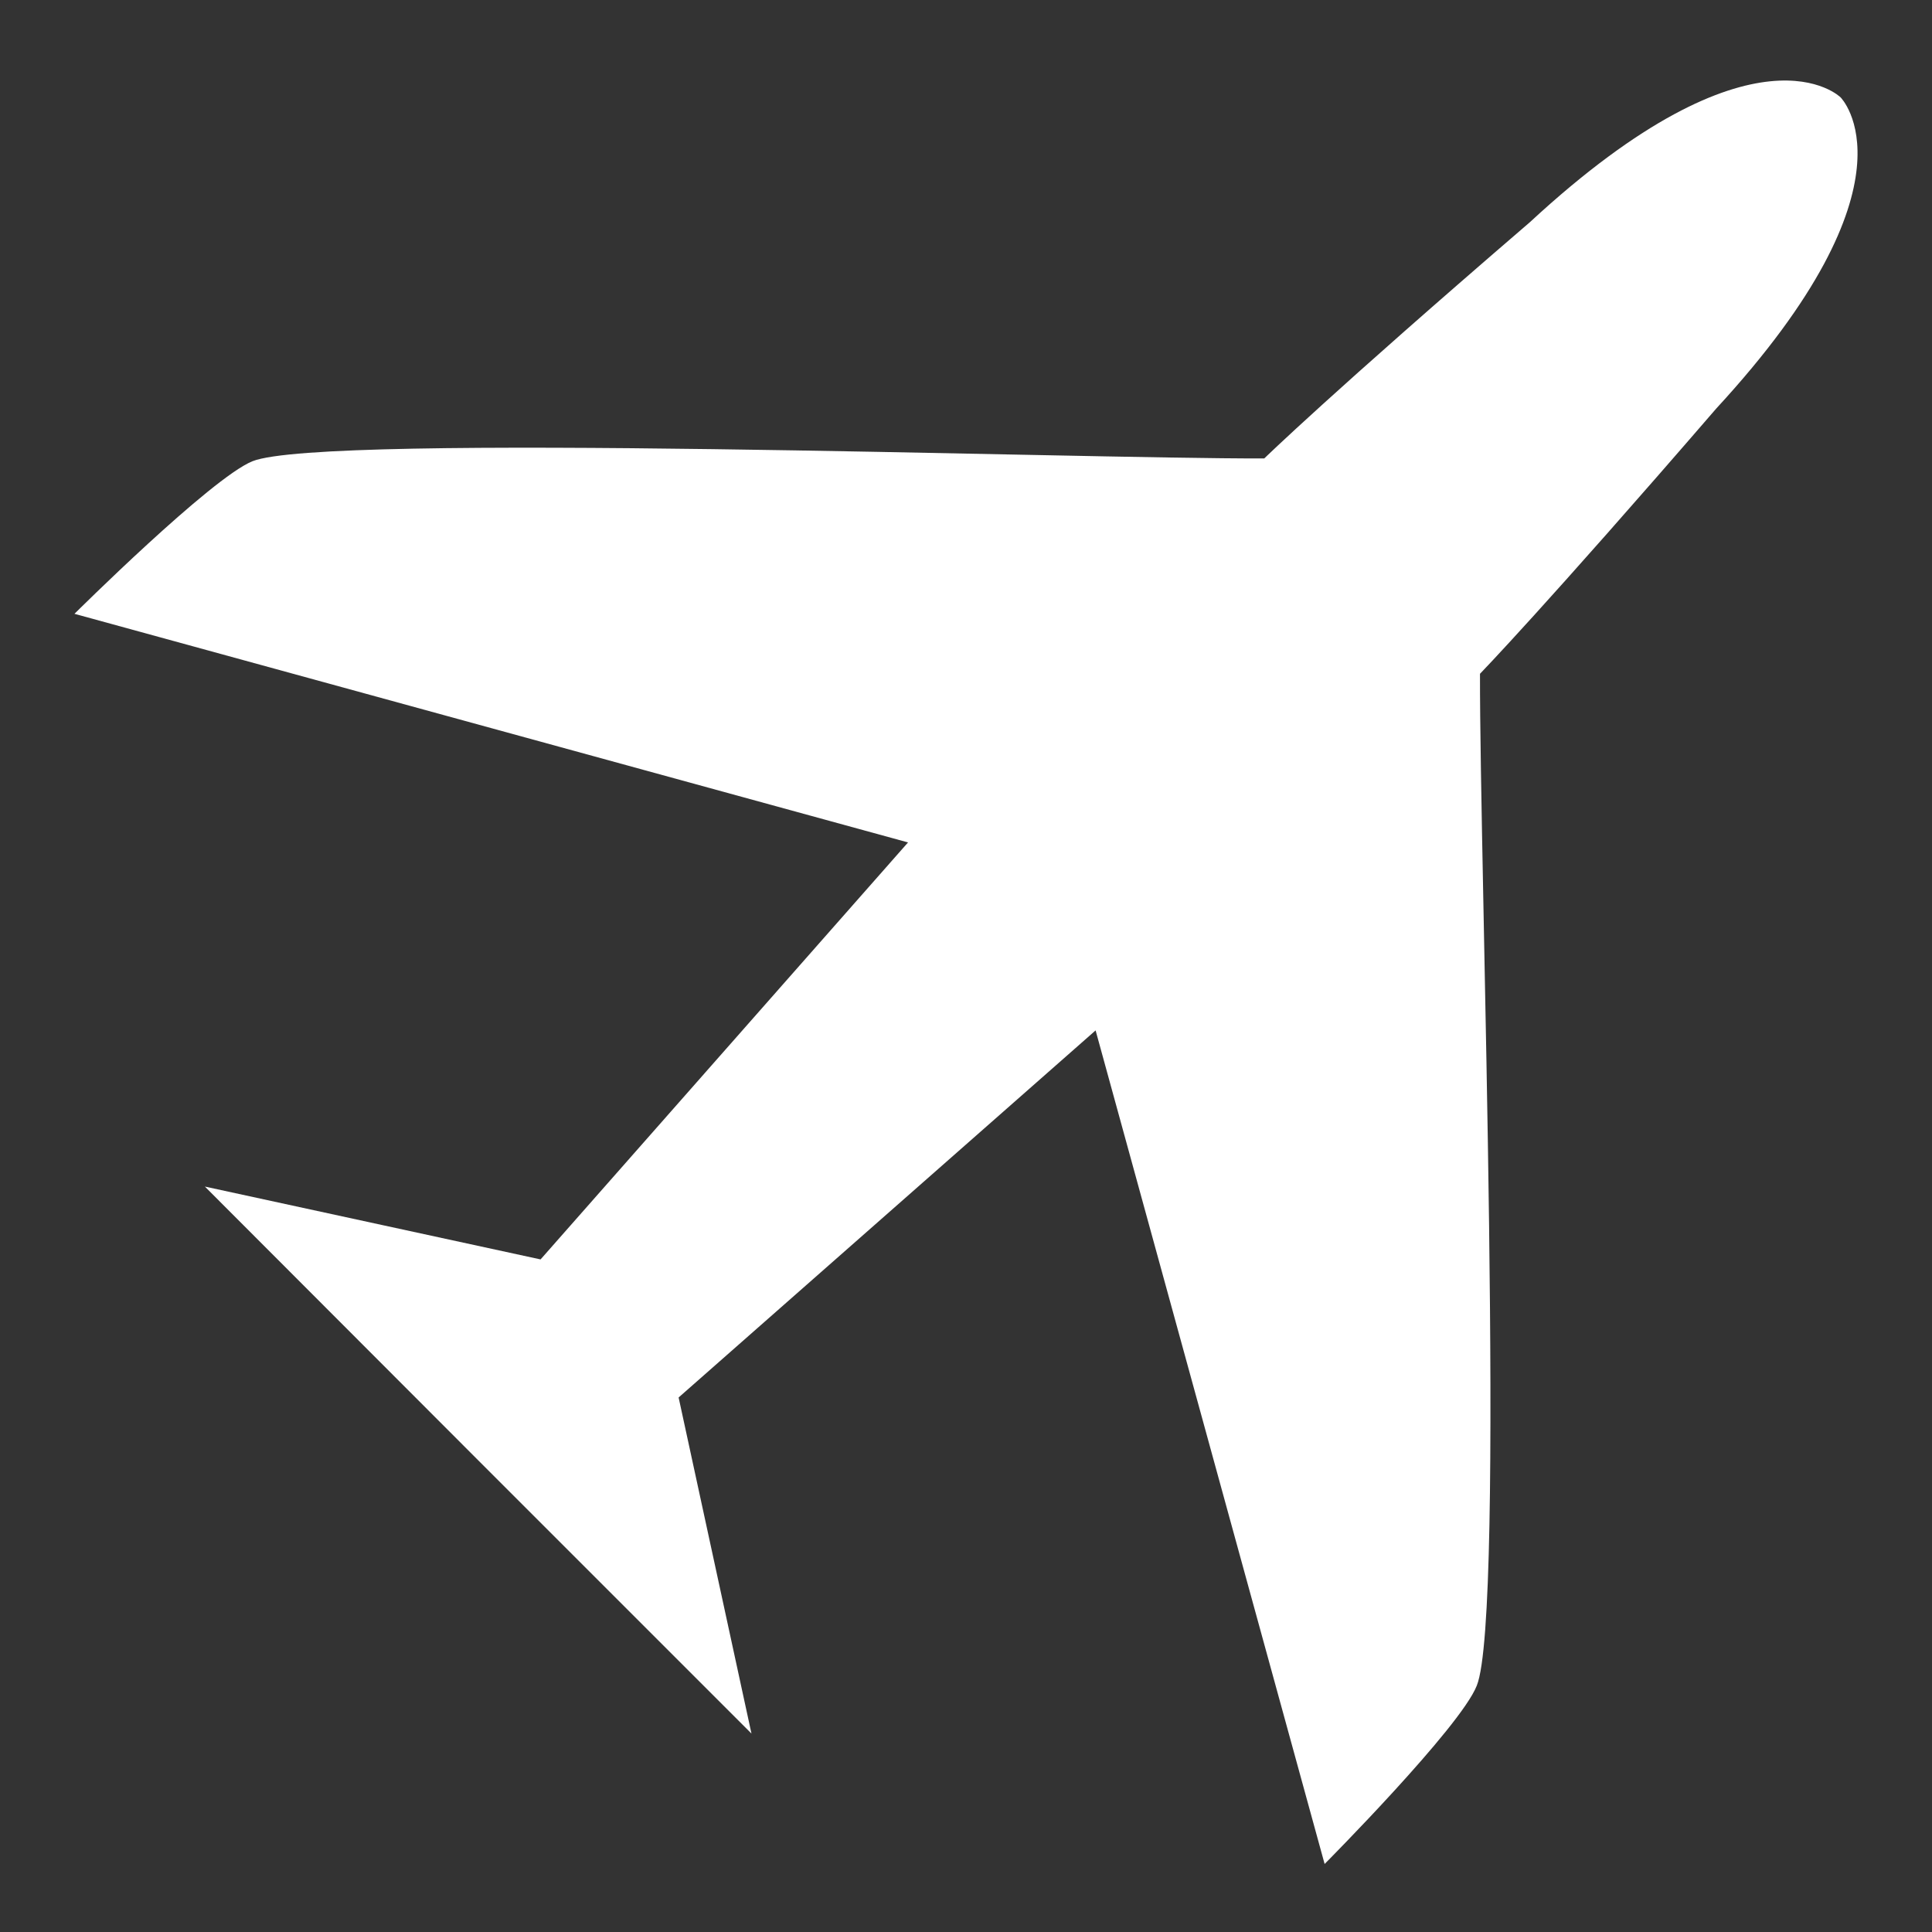 <?xml version="1.0" encoding="utf-8"?>
<!-- Generator: Adobe Illustrator 22.1.0, SVG Export Plug-In . SVG Version: 6.00 Build 0)  -->
<svg version="1.1" id="lui-icon-airport-ondark-solid-large"
	 xmlns="http://www.w3.org/2000/svg" xmlns:xlink="http://www.w3.org/1999/xlink" x="0px" y="0px" viewBox="0 0 48 48"
	 enable-background="new 0 0 48 48" xml:space="preserve">
<rect x="0" y="0" width="48" height="48" fill="#333333" stroke="none"/>
<g id="lui-icon-airport-ondark-solid-large-group">
	<g id="lui-icon-airport-ondark-solid-large-bounding-box" opacity="0">
		<path fill="#FFFFFF" d="M47,1v46H1V1H47 M48,0H0v48h48V0L48,0z"/>
	</g>
	<path fill="#FFFFFF" d="M42.64,10.15c-4.26,4.93-5.87,6.59-5.87,6.59c-0.01,4.82,0.64,23.36-0.08,25.14
		c-0.41,1.04-3.78,4.43-3.78,4.43l-5.69-20.71L16.86,34.72l1.81,8.35l-6.79-6.79l-6.79-6.8l8.34,1.81
		l9.13-10.36L1.85,15.25c0,0,3.39-3.37,4.42-3.79c1.78-0.72,20.32-0.06,25.14-0.07c0,0,1.66-1.62,6.6-5.87
		c5.62-5.2,7.72-3.1,7.72-3.1S47.83,4.52,42.64,10.15z"/>
</g>
</svg>
